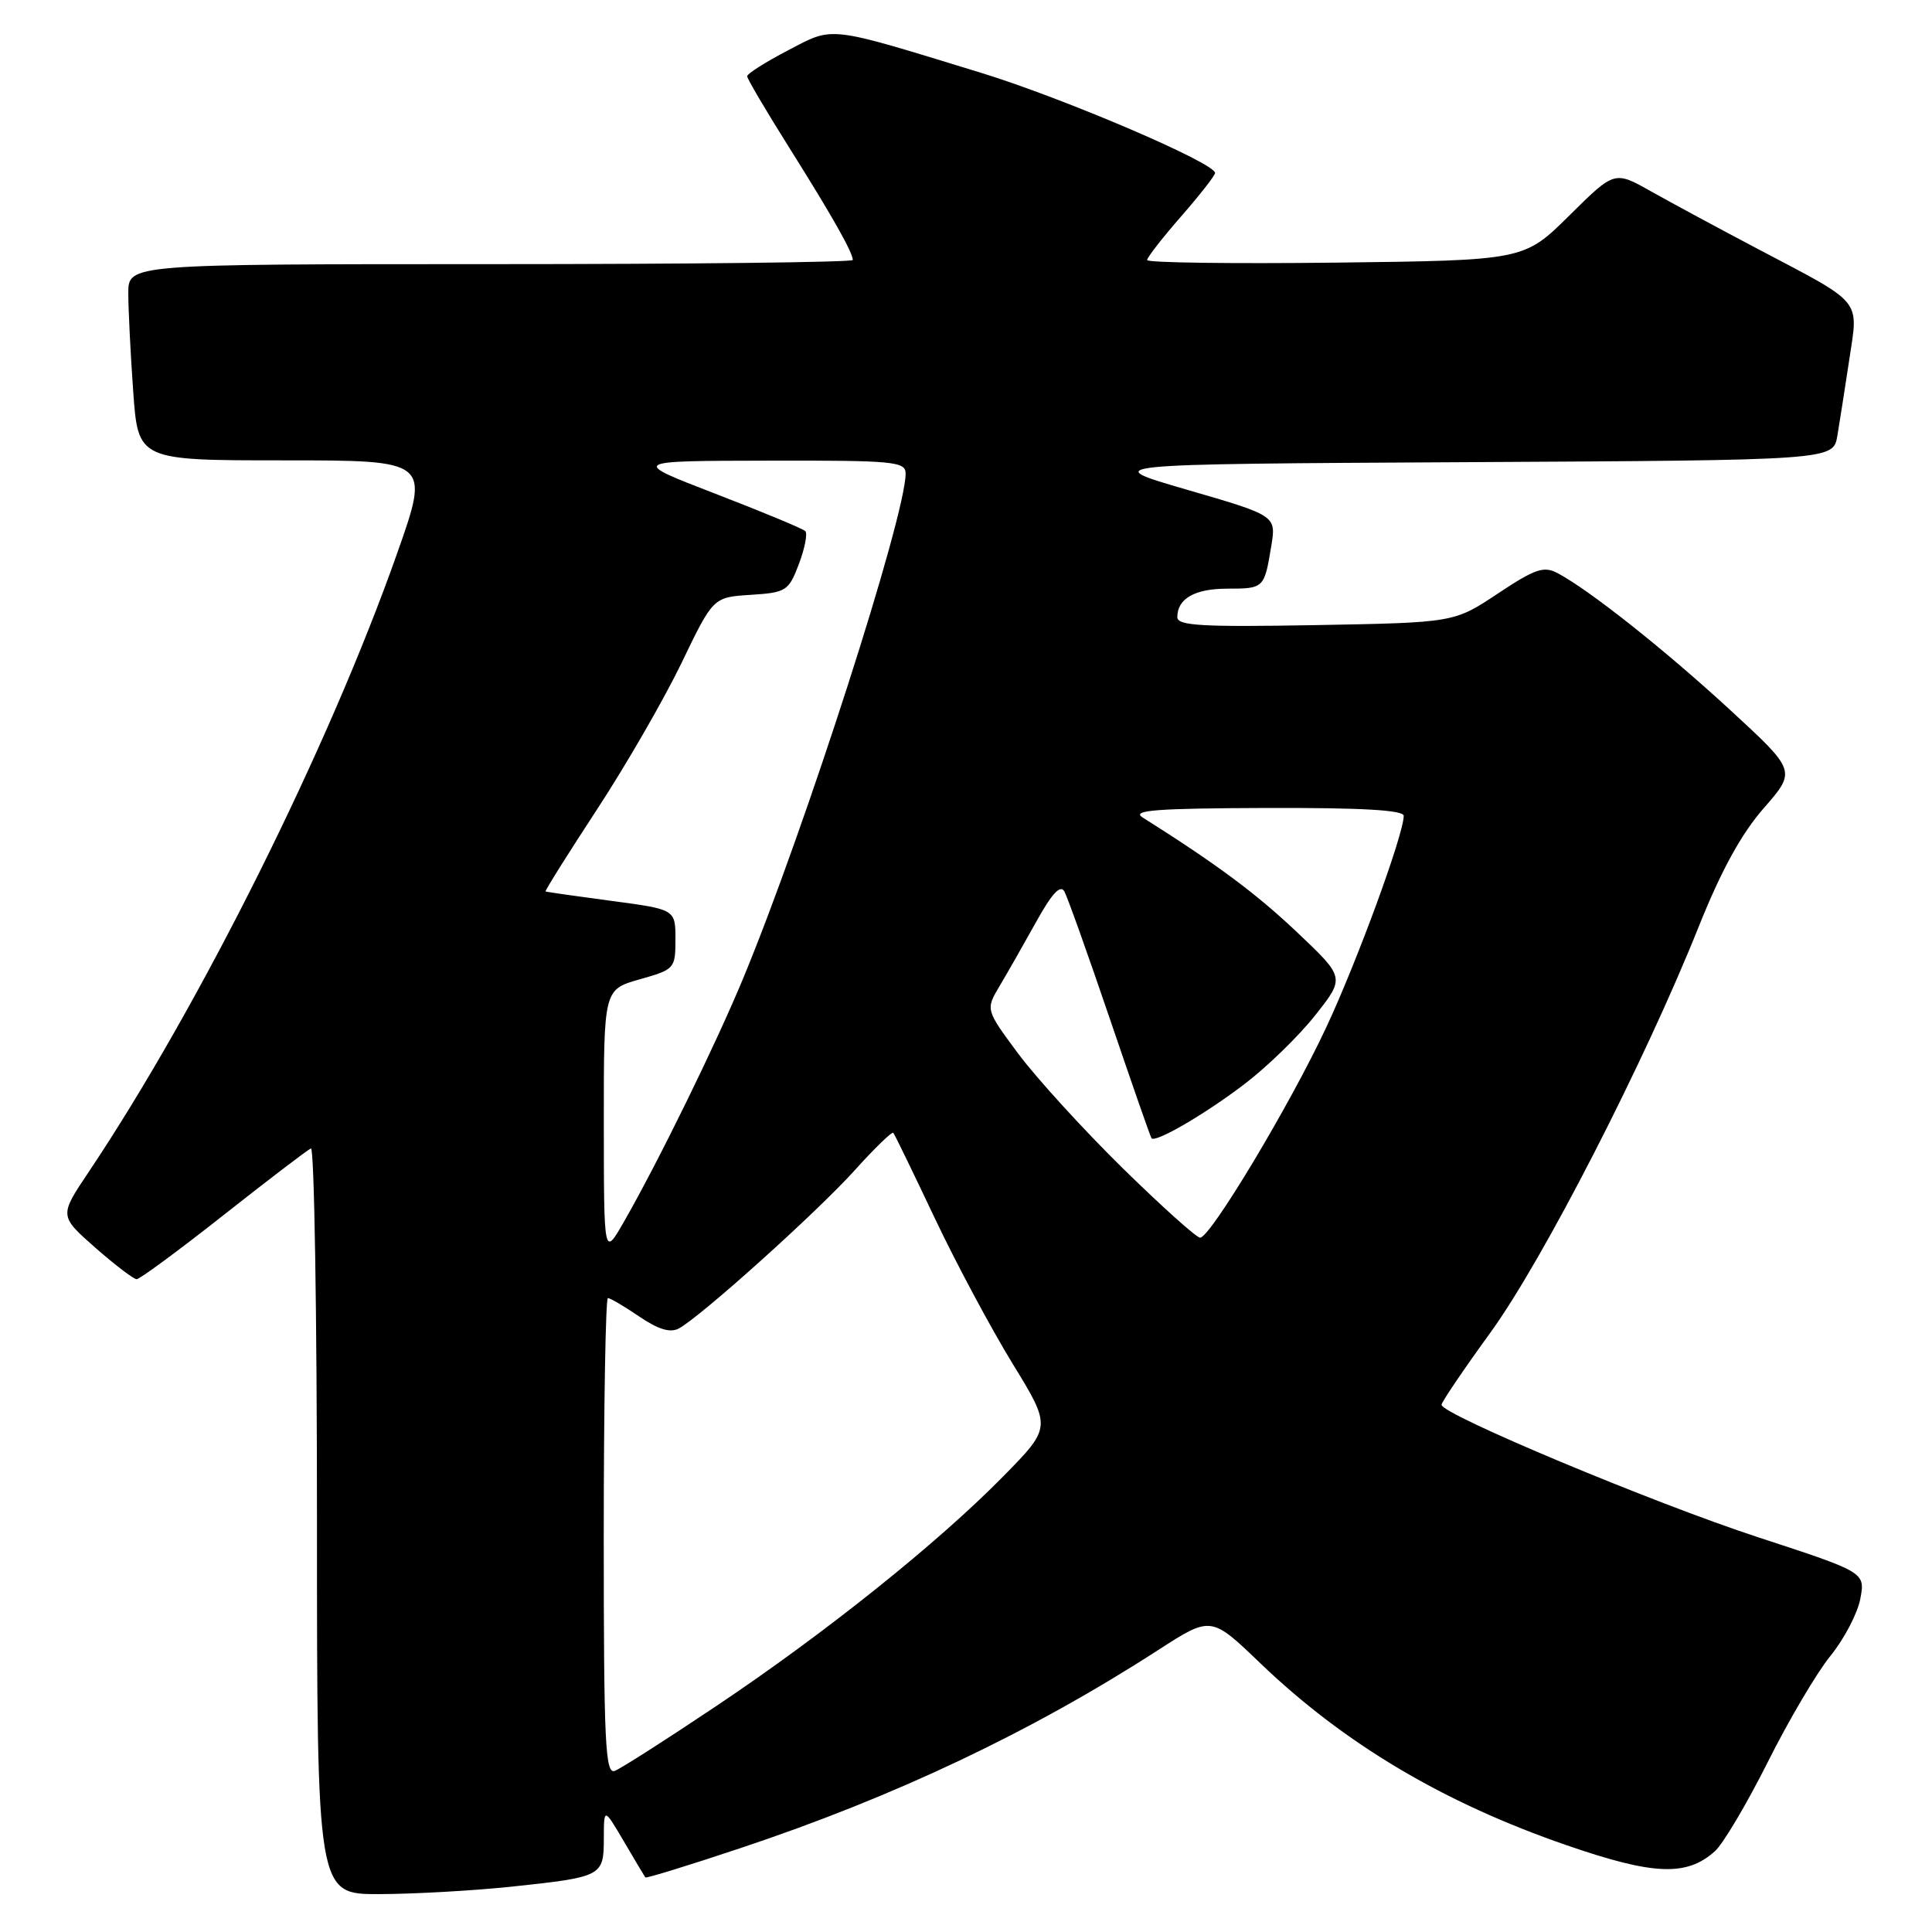 <?xml version="1.0" encoding="UTF-8" standalone="no"?>
<!DOCTYPE svg PUBLIC "-//W3C//DTD SVG 1.1//EN" "http://www.w3.org/Graphics/SVG/1.1/DTD/svg11.dtd" >
<svg xmlns="http://www.w3.org/2000/svg" xmlns:xlink="http://www.w3.org/1999/xlink" version="1.1" viewBox="0 0 256 256">
 <g >
 <path fill="currentColor"
d=" M 67.61 250.01 C 79.80 248.72 80.00 248.62 80.01 243.64 C 80.02 239.50 80.02 239.50 82.67 244.00 C 84.12 246.47 85.40 248.62 85.51 248.77 C 85.61 248.91 91.28 247.17 98.10 244.89 C 118.54 238.08 136.72 229.46 153.48 218.63 C 160.47 214.12 160.47 214.12 166.98 220.37 C 178.12 231.06 191.26 238.87 207.55 244.49 C 219.11 248.49 223.50 248.66 227.24 245.29 C 228.33 244.31 231.47 239.00 234.23 233.50 C 236.98 228.00 240.71 221.67 242.53 219.43 C 244.35 217.19 246.14 213.78 246.50 211.85 C 247.16 208.34 247.16 208.34 233.00 203.71 C 219.09 199.16 190.99 187.40 191.01 186.14 C 191.01 185.79 193.95 181.45 197.54 176.50 C 204.49 166.90 217.94 140.68 225.10 122.76 C 228.07 115.34 230.73 110.49 233.71 107.08 C 238.02 102.15 238.02 102.15 229.26 94.08 C 220.65 86.15 210.67 78.23 206.42 75.96 C 204.57 74.97 203.45 75.34 198.47 78.65 C 192.68 82.50 192.68 82.50 174.34 82.83 C 159.26 83.10 156.00 82.91 156.00 81.78 C 156.00 79.32 158.31 78.00 162.64 78.00 C 167.47 78.00 167.53 77.94 168.44 72.41 C 169.12 68.33 169.12 68.33 157.35 64.91 C 145.58 61.50 145.58 61.50 194.25 61.24 C 242.91 60.98 242.91 60.98 243.46 57.74 C 243.76 55.96 244.47 51.41 245.04 47.64 C 246.26 39.53 246.96 40.38 233.00 33.03 C 227.78 30.28 221.35 26.81 218.72 25.33 C 213.93 22.63 213.93 22.63 207.94 28.56 C 201.94 34.50 201.94 34.50 176.97 34.80 C 163.24 34.96 152.00 34.81 152.00 34.46 C 152.00 34.11 154.03 31.51 156.50 28.68 C 158.97 25.85 161.00 23.26 161.00 22.92 C 161.00 21.59 140.91 13.00 130.00 9.65 C 109.41 3.34 110.54 3.47 104.40 6.68 C 101.43 8.23 99.00 9.77 99.00 10.10 C 99.00 10.43 101.52 14.70 104.60 19.60 C 110.26 28.61 113.00 33.45 113.00 34.45 C 113.00 34.75 91.40 35.00 65.00 35.00 C 17.00 35.00 17.00 35.00 17.00 38.85 C 17.00 40.96 17.29 46.81 17.65 51.85 C 18.30 61.00 18.30 61.00 37.63 61.00 C 56.97 61.00 56.97 61.00 52.63 73.30 C 43.54 99.07 26.47 133.31 11.74 155.31 C 7.85 161.11 7.85 161.11 12.61 165.31 C 15.23 167.61 17.71 169.50 18.11 169.50 C 18.51 169.50 23.70 165.68 29.63 161.00 C 35.56 156.32 40.77 152.35 41.20 152.17 C 41.64 151.98 42.00 174.15 42.00 201.42 C 42.00 251.00 42.00 251.00 50.25 250.98 C 54.79 250.97 62.60 250.53 67.61 250.01 Z  M 80.00 203.61 C 80.00 186.22 80.25 172.00 80.55 172.00 C 80.86 172.00 82.73 173.10 84.71 174.45 C 87.23 176.16 88.81 176.64 89.95 176.03 C 92.84 174.48 108.35 160.53 113.28 155.04 C 115.91 152.12 118.20 149.90 118.37 150.11 C 118.55 150.32 121.01 155.39 123.84 161.37 C 126.67 167.35 131.32 176.03 134.16 180.67 C 139.34 189.11 139.34 189.11 132.92 195.64 C 124.23 204.48 109.38 216.37 94.91 226.06 C 88.31 230.48 82.26 234.35 81.46 234.65 C 80.20 235.14 80.00 230.90 80.00 203.61 Z  M 80.01 148.81 C 80.00 131.12 80.00 131.12 84.75 129.77 C 89.39 128.46 89.50 128.34 89.50 124.47 C 89.50 120.50 89.50 120.50 81.00 119.37 C 76.33 118.75 72.40 118.19 72.29 118.12 C 72.17 118.06 75.24 113.16 79.11 107.25 C 82.98 101.34 88.02 92.59 90.32 87.82 C 94.50 79.14 94.50 79.14 99.46 78.82 C 104.18 78.52 104.50 78.31 105.86 74.73 C 106.64 72.65 107.03 70.69 106.70 70.37 C 106.38 70.05 101.03 67.83 94.81 65.43 C 83.50 61.07 83.50 61.07 101.75 61.04 C 118.48 61.00 120.00 61.15 120.00 62.75 C 119.99 68.42 106.67 109.83 98.51 129.55 C 94.85 138.39 87.13 154.14 82.61 162.00 C 80.02 166.50 80.02 166.50 80.01 148.81 Z  M 148.72 154.75 C 143.54 149.66 137.34 142.86 134.94 139.64 C 130.59 133.78 130.59 133.78 132.46 130.64 C 133.49 128.91 135.67 125.08 137.31 122.13 C 139.39 118.37 140.51 117.17 141.04 118.13 C 141.45 118.88 144.16 126.47 147.06 135.00 C 149.96 143.53 152.44 150.65 152.58 150.82 C 153.06 151.48 159.67 147.64 164.92 143.63 C 167.90 141.36 172.12 137.26 174.28 134.52 C 178.22 129.54 178.22 129.54 171.86 123.52 C 166.44 118.39 161.21 114.50 151.39 108.31 C 149.89 107.36 153.22 107.11 167.75 107.06 C 180.42 107.02 186.00 107.34 186.00 108.10 C 186.00 110.55 179.83 127.40 175.72 136.16 C 170.90 146.47 160.37 164.00 159.02 164.00 C 158.54 164.00 153.91 159.84 148.72 154.75 Z "/>
</g>
</svg>